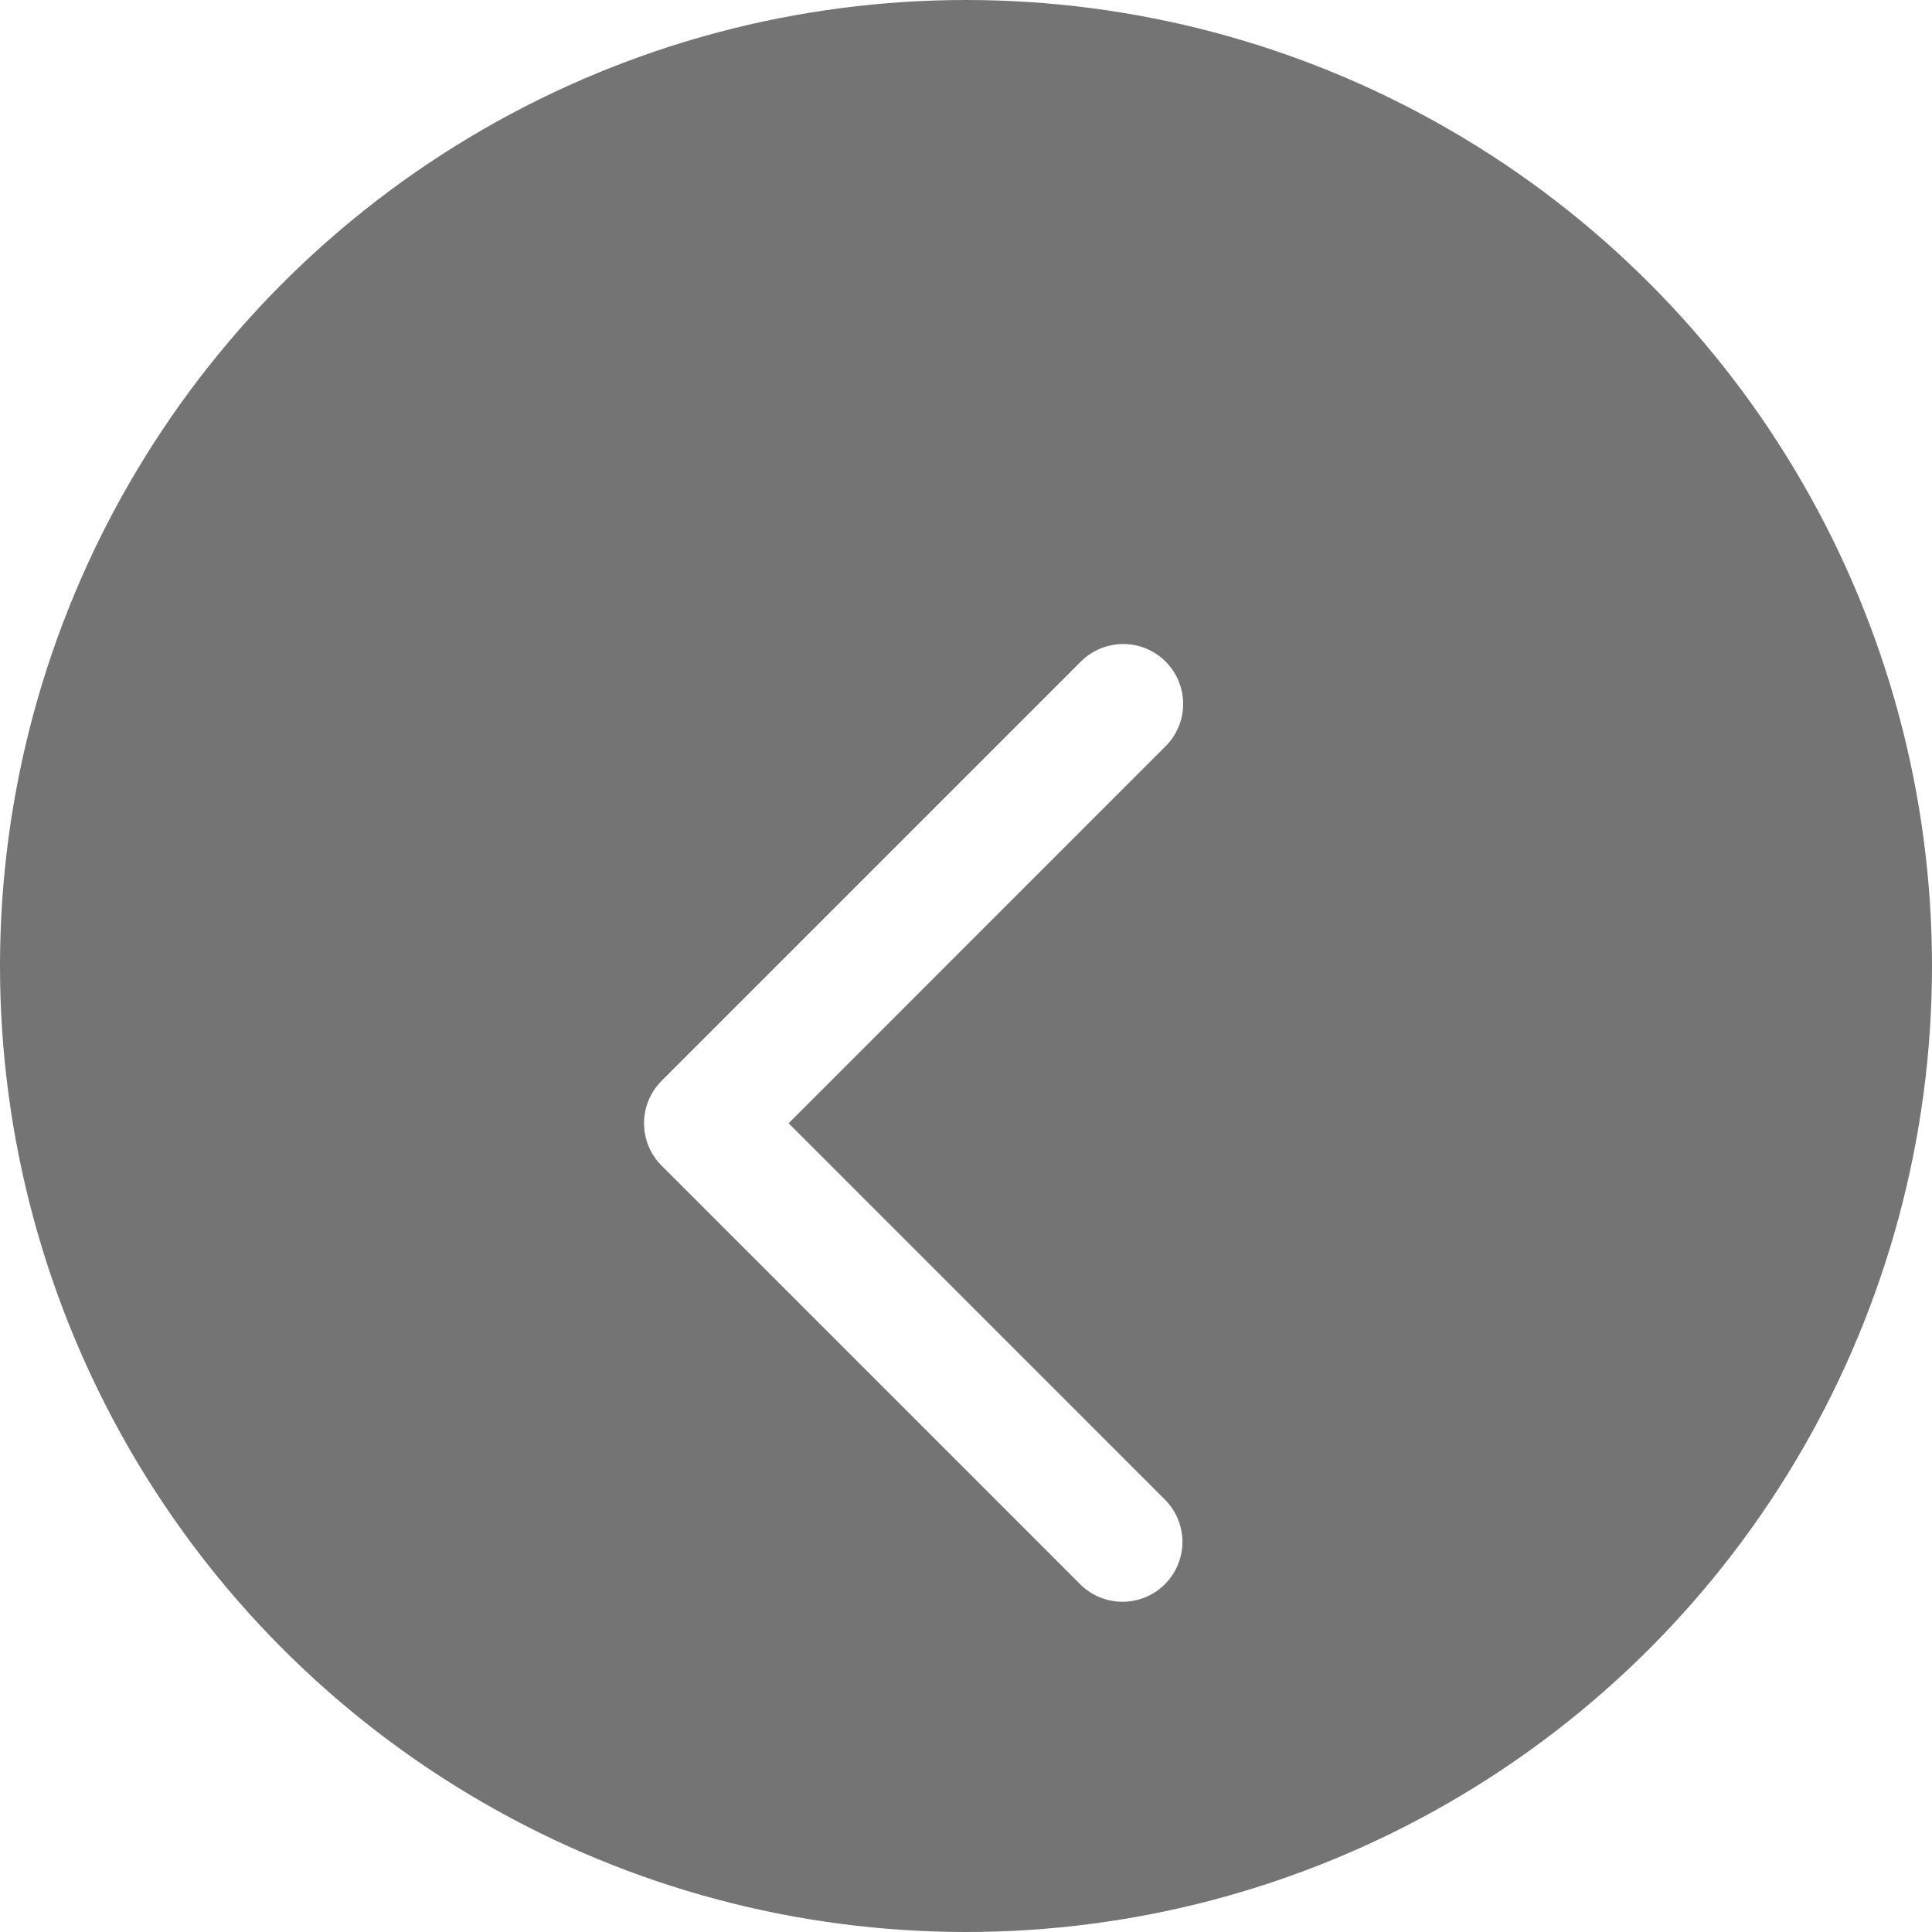 <svg width="43" height="43" viewBox="0 0 43 43" fill="none" xmlns="http://www.w3.org/2000/svg">
<circle opacity="0.8" cx="21.5" cy="21.5" r="21.5" fill="#515151"/>
<g filter="url(#filter0_d_108_5648)">
<path fill-rule="evenodd" clip-rule="evenodd" d="M25.942 10.724C26.192 10.974 26.333 11.313 26.333 11.667C26.333 12.02 26.192 12.359 25.942 12.609L17.552 21L25.942 29.391C26.185 29.642 26.32 29.979 26.317 30.328C26.314 30.678 26.174 31.012 25.926 31.26C25.679 31.507 25.345 31.647 24.995 31.65C24.645 31.653 24.309 31.519 24.057 31.276L14.724 21.943C14.474 21.693 14.334 21.354 14.334 21C14.334 20.646 14.474 20.307 14.724 20.057L24.057 10.724C24.307 10.474 24.646 10.334 25 10.334C25.353 10.334 25.692 10.474 25.942 10.724V10.724Z" fill="white"/>
</g>
<defs>
<filter id="filter0_d_108_5648" x="1" y="5" width="40" height="39.998" filterUnits="userSpaceOnUse" color-interpolation-filters="sRGB">
<feFlood flood-opacity="0" result="BackgroundImageFix"/>
<feColorMatrix in="SourceAlpha" type="matrix" values="0 0 0 0 0 0 0 0 0 0 0 0 0 0 0 0 0 0 127 0" result="hardAlpha"/>
<feOffset dy="4"/>
<feGaussianBlur stdDeviation="2"/>
<feComposite in2="hardAlpha" operator="out"/>
<feColorMatrix type="matrix" values="0 0 0 0 0 0 0 0 0 0 0 0 0 0 0 0 0 0 0.25 0"/>
<feBlend mode="normal" in2="BackgroundImageFix" result="effect1_dropShadow_108_5648"/>
<feBlend mode="normal" in="SourceGraphic" in2="effect1_dropShadow_108_5648" result="shape"/>
</filter>
</defs>
</svg>
